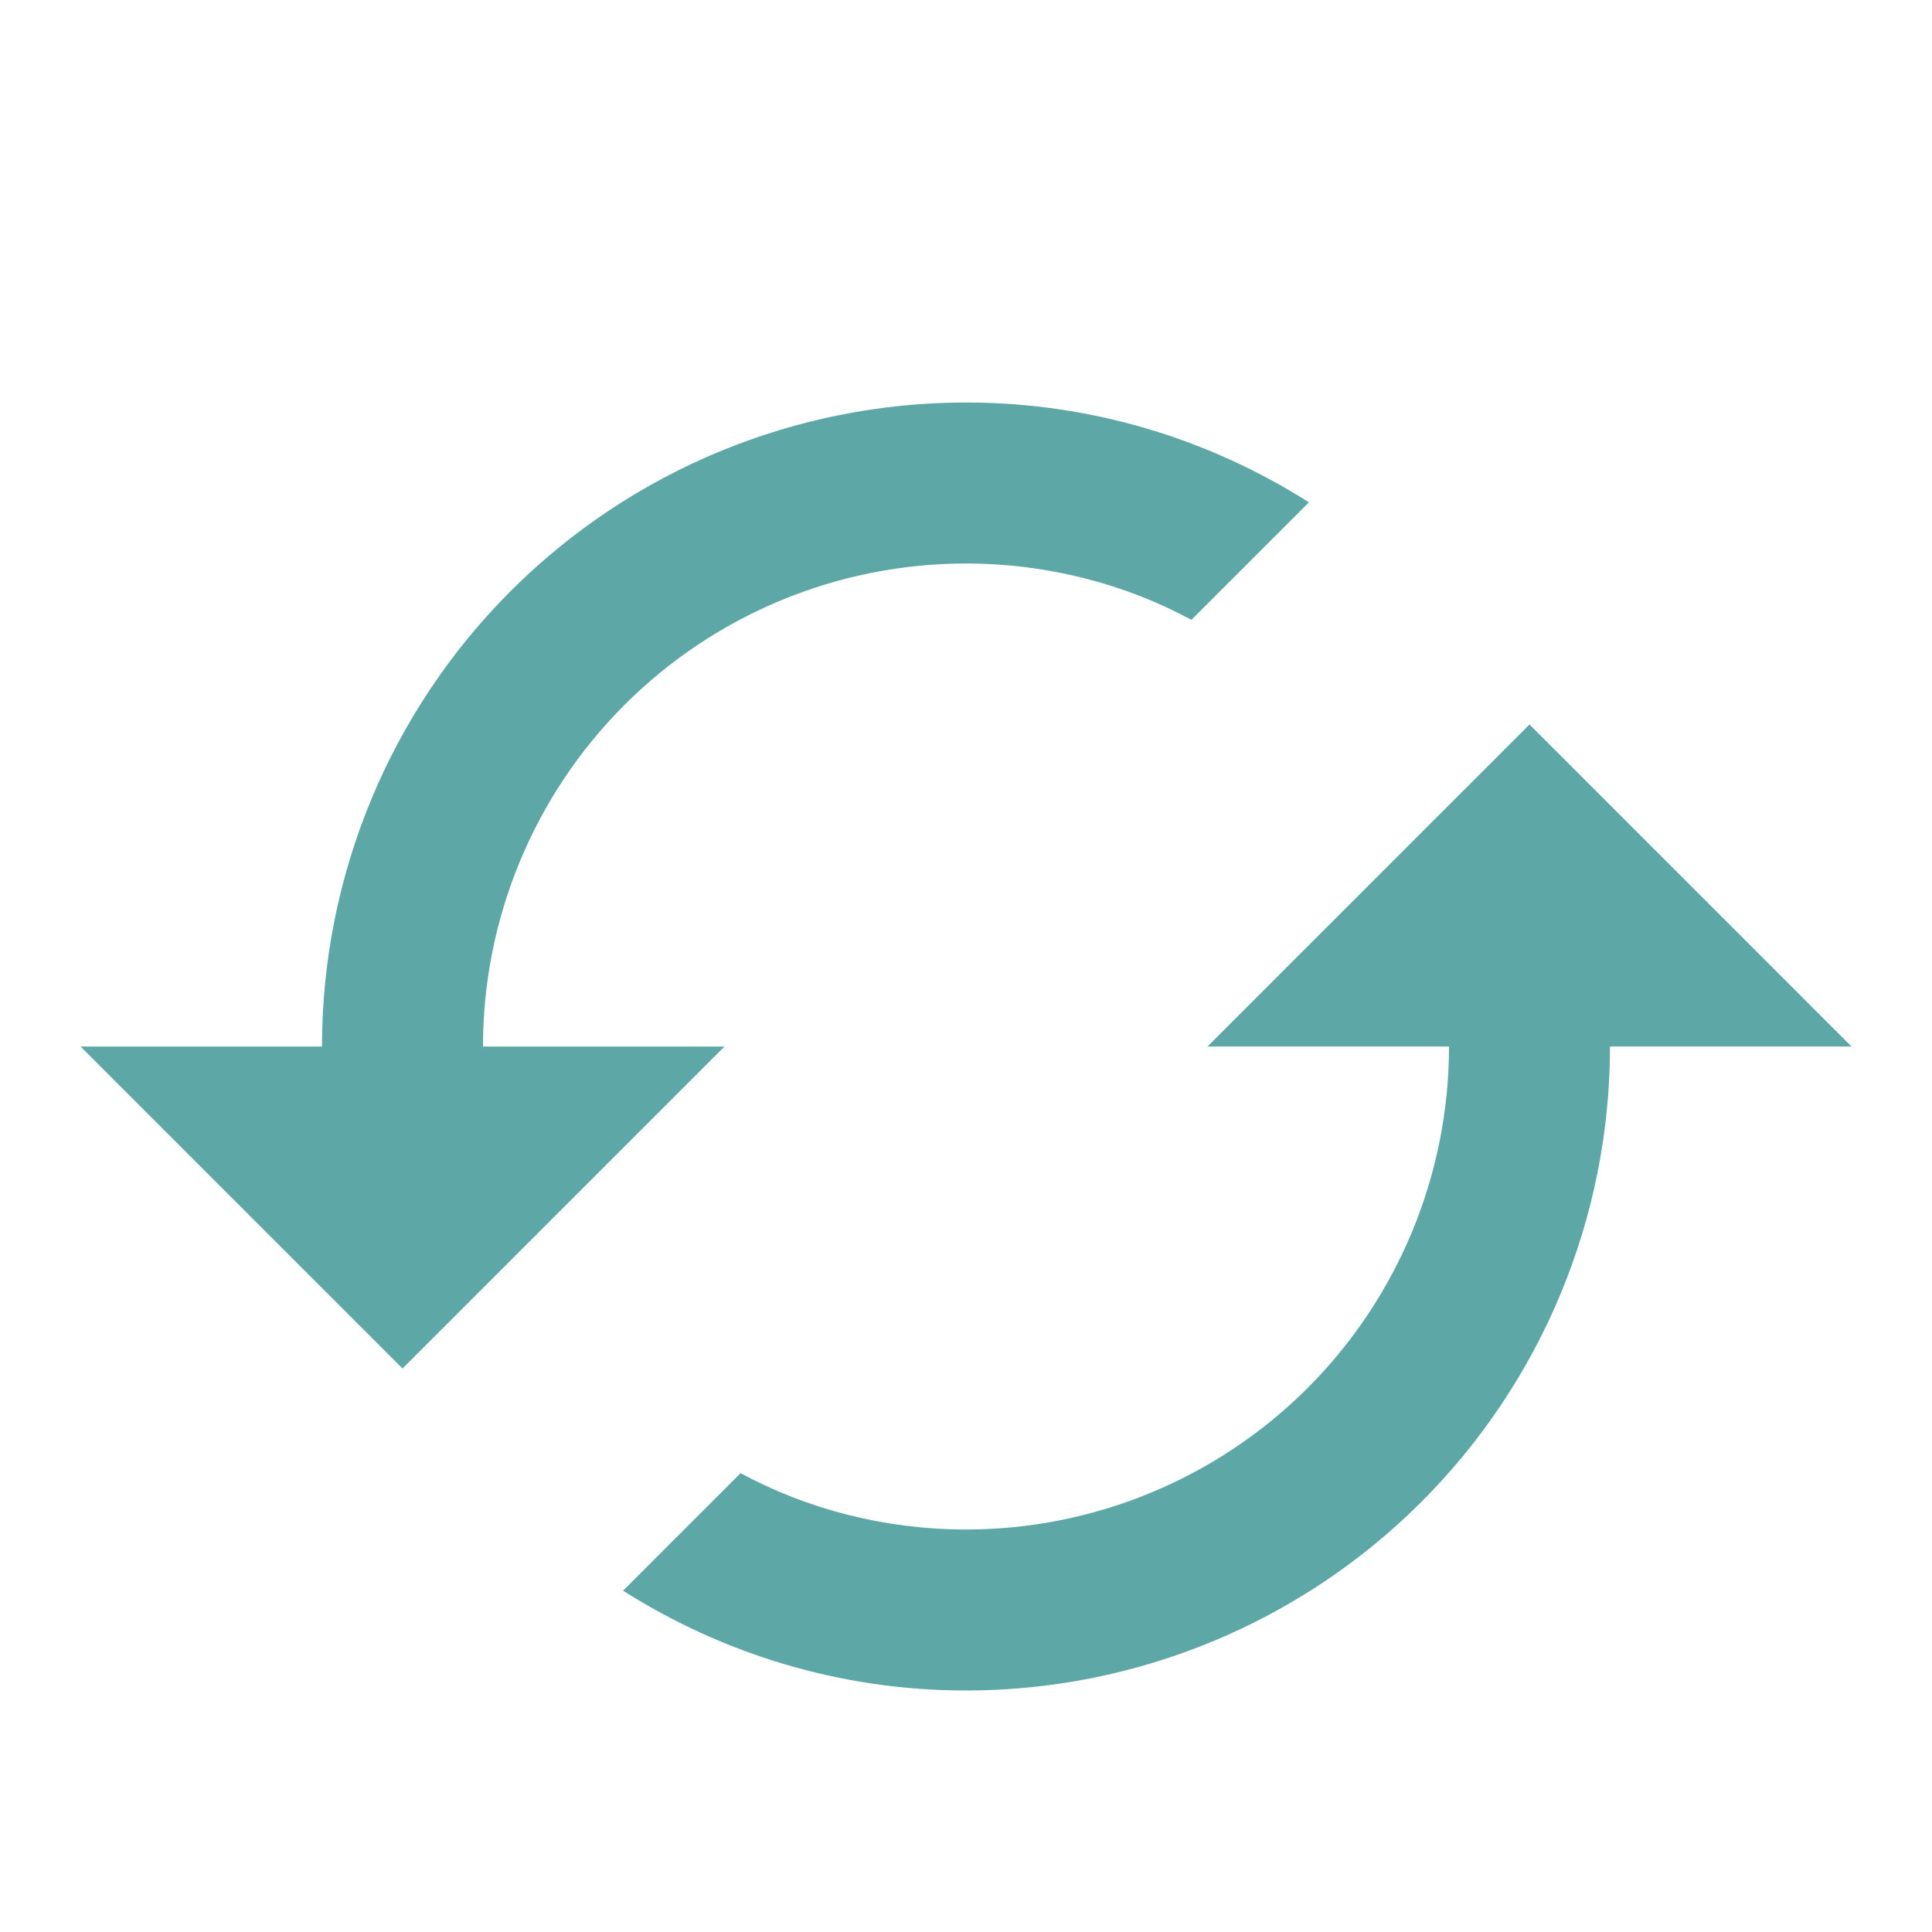 <svg width="24" height="24" viewBox="0 0 24 24" fill="none" xmlns="http://www.w3.org/2000/svg">
<path d="M19 9L15 13H18C18 14.591 17.368 16.117 16.243 17.243C15.117 18.368 13.591 19 12 19C11 19 10.03 18.75 9.2 18.3L7.74 19.76C8.97 20.54 10.43 21 12 21C14.122 21 16.157 20.157 17.657 18.657C19.157 17.157 20 15.122 20 13H23M6 13C6 11.409 6.632 9.883 7.757 8.757C8.883 7.632 10.409 7 12 7C13 7 13.97 7.25 14.8 7.7L16.26 6.24C15.03 5.46 13.57 5 12 5C9.878 5 7.843 5.843 6.343 7.343C4.843 8.843 4 10.878 4 13H1L5 17L9 13" fill="#5DA7A7"/>
</svg>
